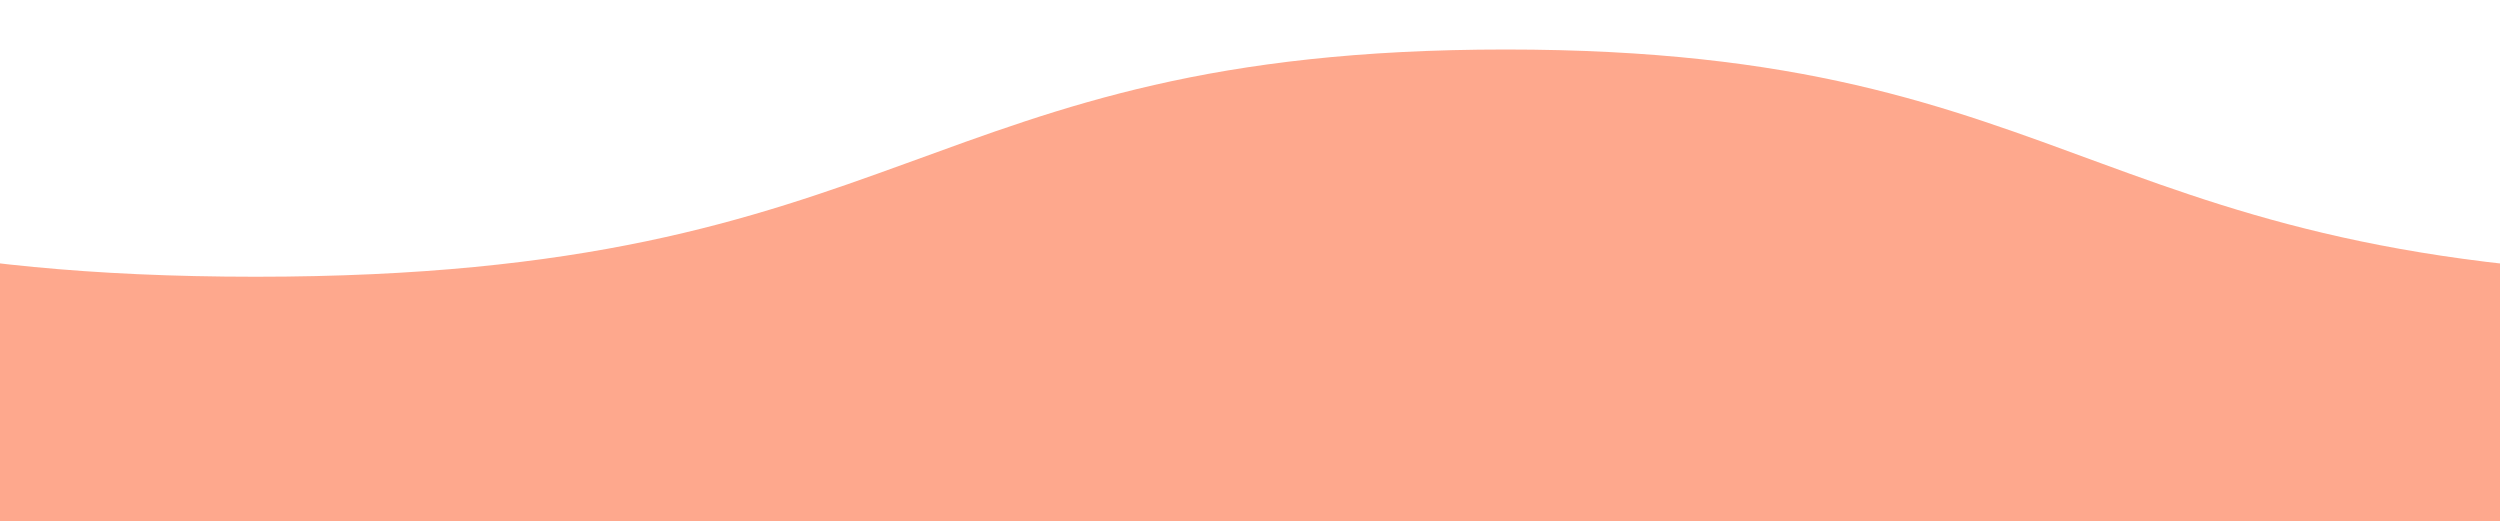 <svg version="1.1" class="footer-wave overflow-visible" xmlns="http://www.w3.org/2000/svg" xmlns:xlink="http://www.w3.org/1999/xlink" viewBox="0 0 4369.9 911.4" xml:space="preserve">
	<path fill="#fea88d" d="M6554.9,177.3c-1031.7,0-1031.7,397.2-2185,397.2c-1171.4,0-1153.3-397.2-2185-397.2S1153.3,574.6,0,574.6
	v720.8h4369.9h4369.9V574.6C7568.4,574.6,7586.6,177.3,6554.9,177.3z" data-svg-origin="0 177.29998779296875" transform="matrix(1,0,0,1,-3923.008,-90.762)" style="transform-origin: 0px 0px;"></path>
</svg>